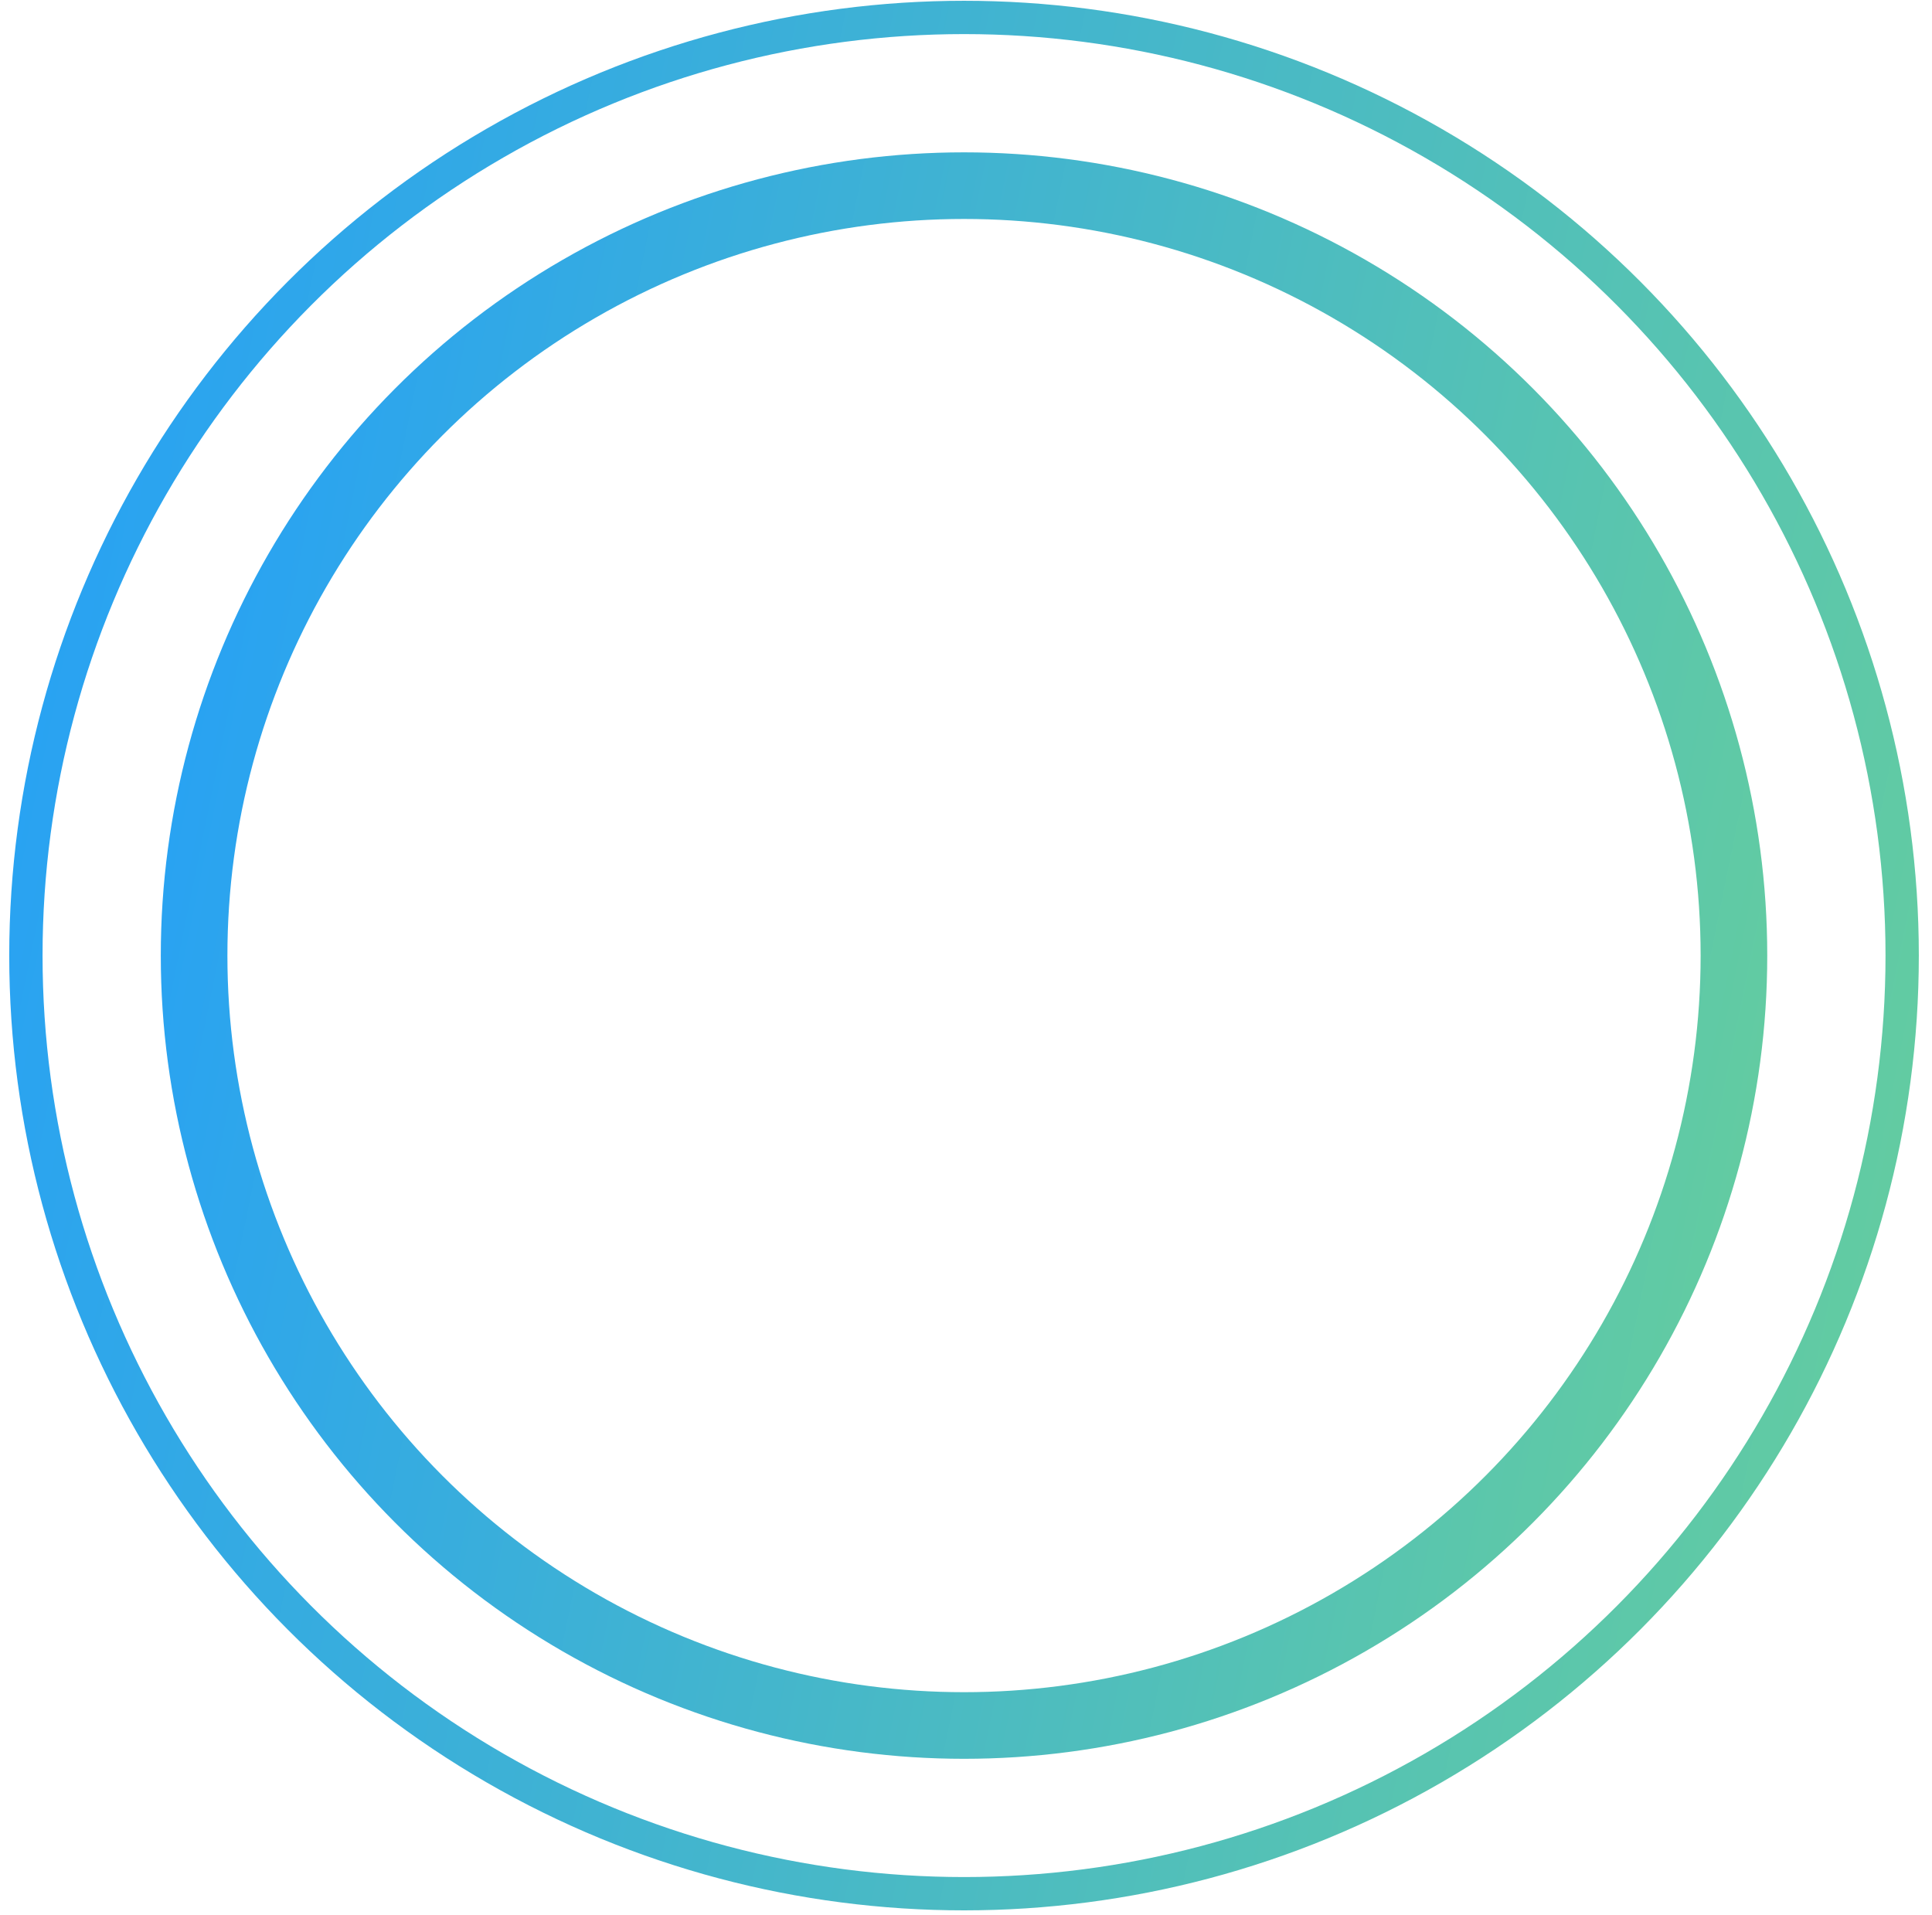 <svg width="116" height="115" viewBox="0 0 116 115" fill="none" xmlns="http://www.w3.org/2000/svg">
<circle cx="57.882" cy="57.374" r="56.327" stroke="url(#paint0_linear_746_270)" stroke-width="2"/>
<circle cx="57.881" cy="57.374" r="46.227" stroke="url(#paint1_linear_746_270)" stroke-width="4"/>
<defs>
<linearGradient id="paint0_linear_746_270" x1="0.555" y1="0.047" x2="152.484" y2="30.974" gradientUnits="userSpaceOnUse">
<stop stop-color="#249FF9"/>
<stop offset="1" stop-color="#71D68D"/>
</linearGradient>
<linearGradient id="paint1_linear_746_270" x1="9.654" y1="9.147" x2="137.468" y2="35.164" gradientUnits="userSpaceOnUse">
<stop stop-color="#249FF9"/>
<stop offset="1" stop-color="#71D68D"/>
</linearGradient>
</defs>
</svg>
